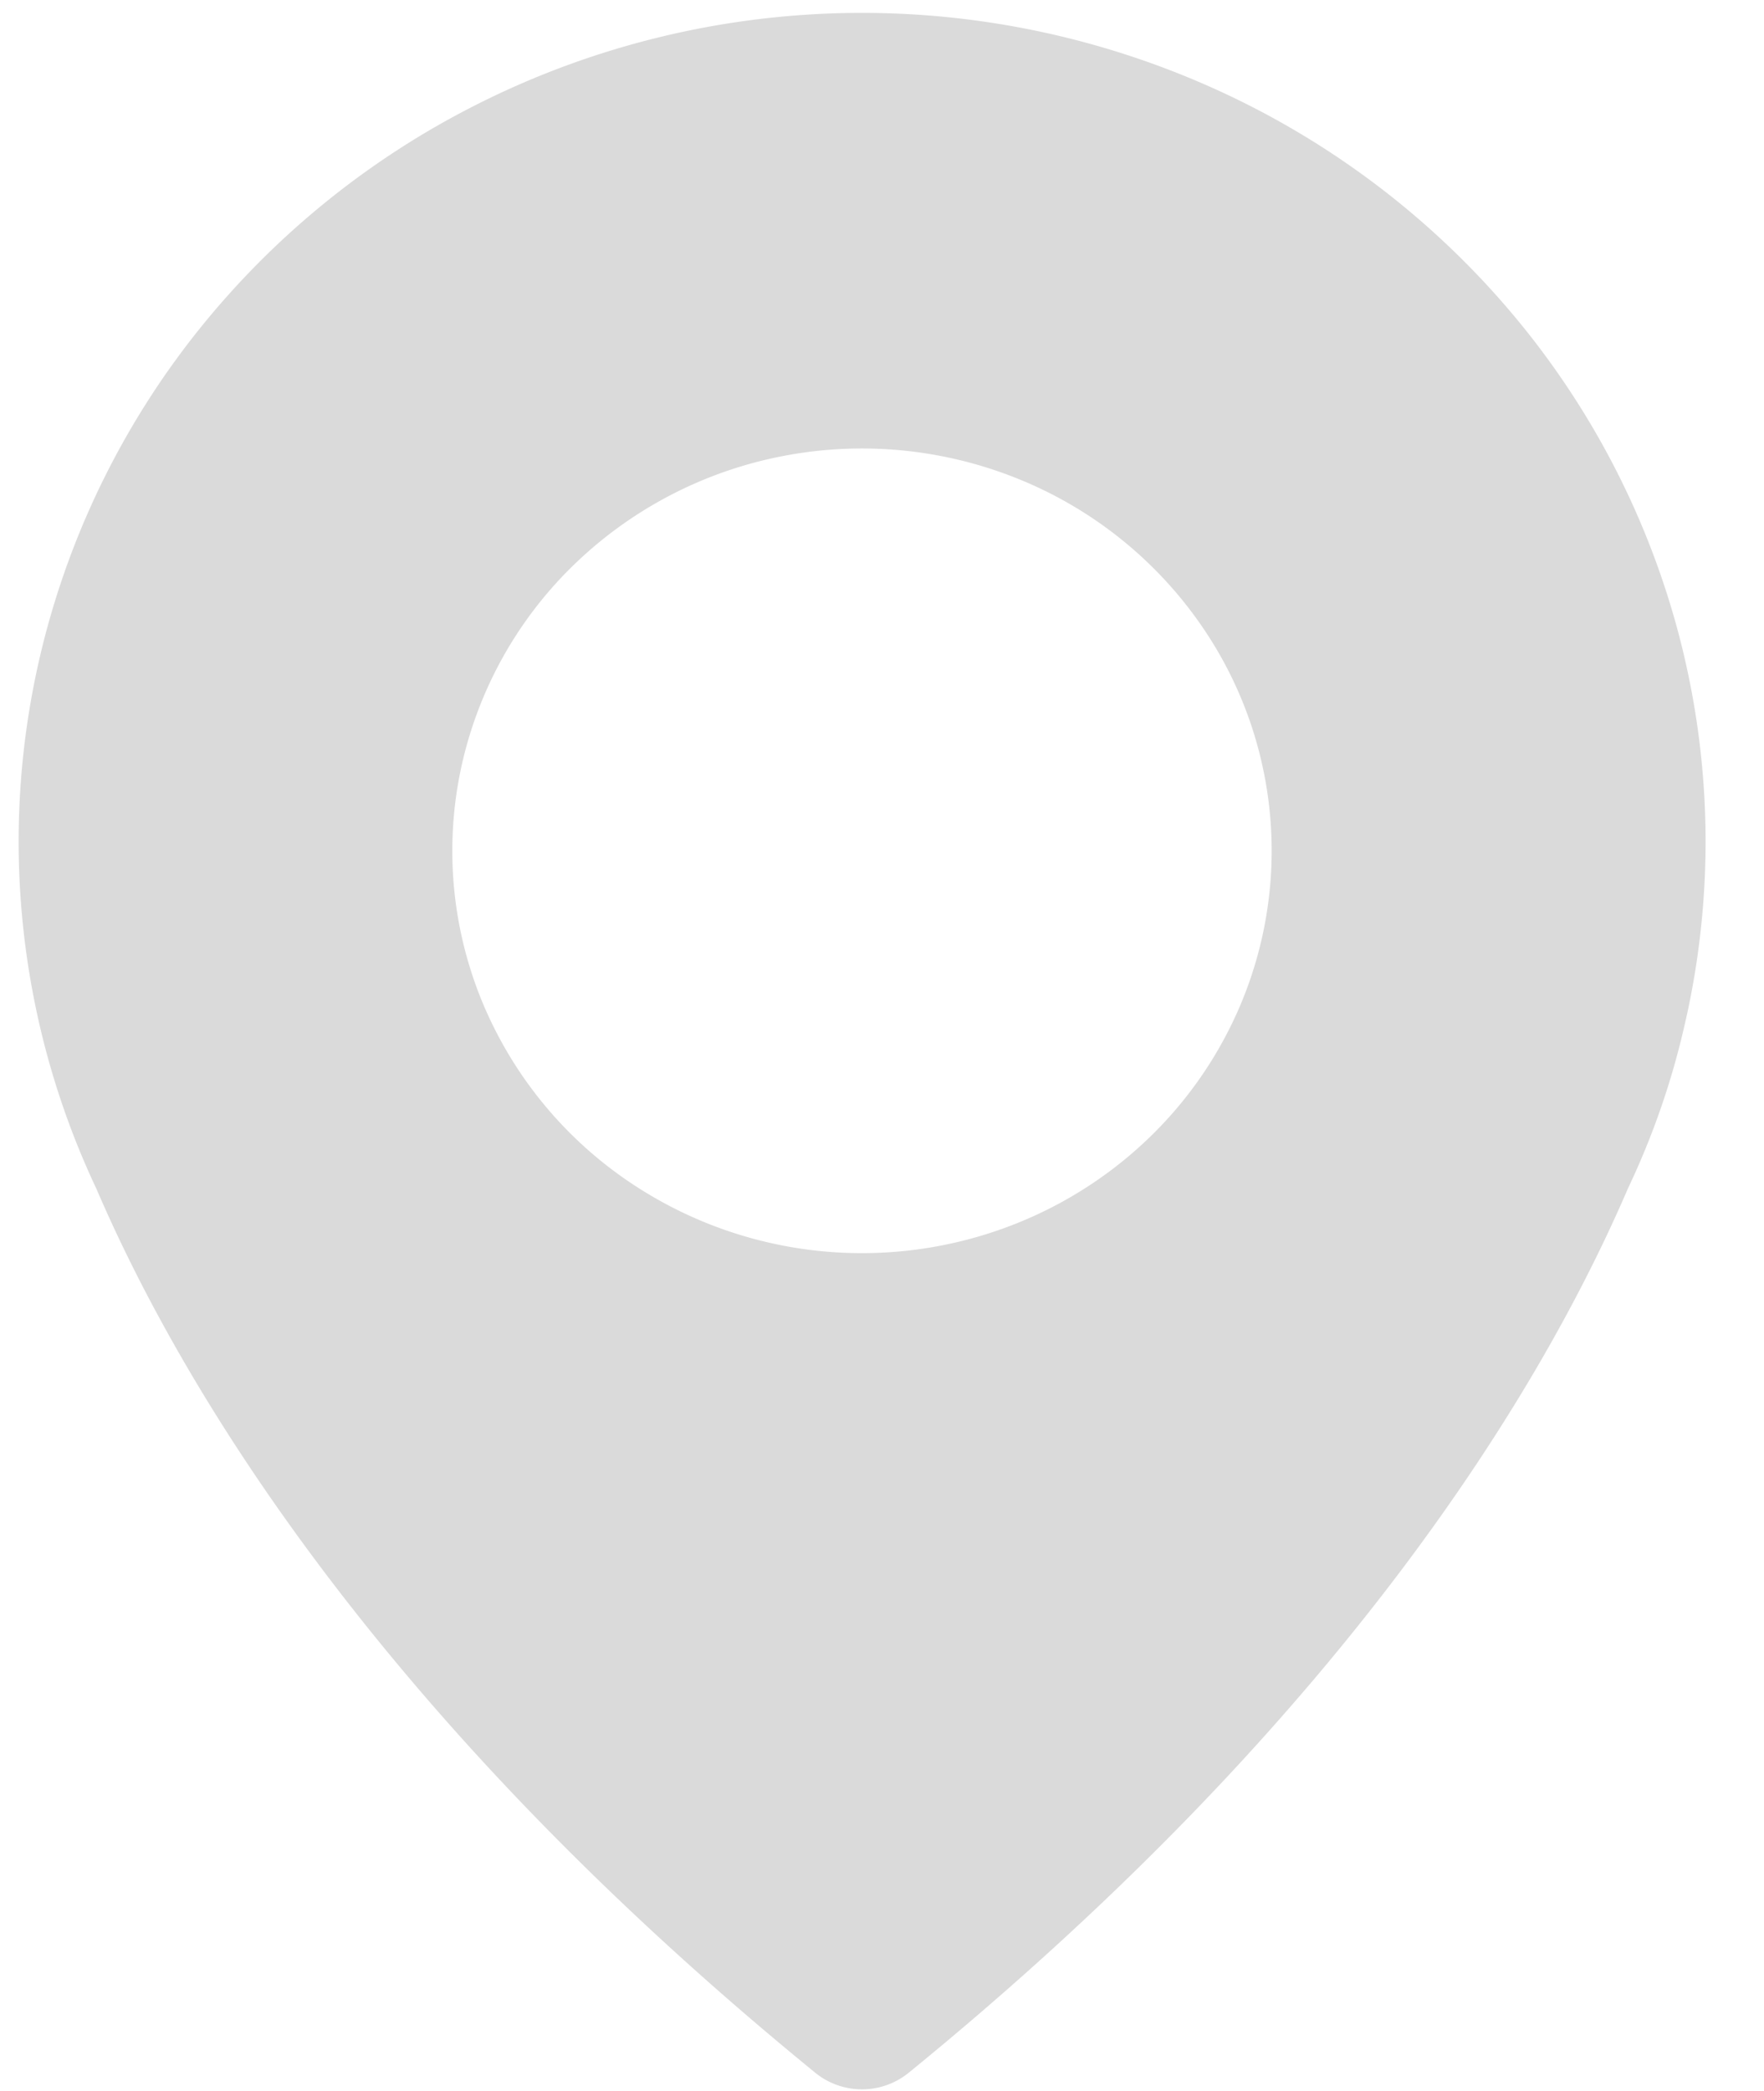 <svg width="27" height="32" viewBox="0 0 27 32" fill="none" xmlns="http://www.w3.org/2000/svg"><g clip-path="url(#a)"><path d="M12.736.205c-1.864.066-3.69.527-5.354 1.352a12.87 12.87 0 0 0-4.288 3.426A12.59 12.59 0 0 0 .658 9.855a12.457 12.457 0 0 0 .818 8.339c1.294 3.01 4.286 8.047 11.001 13.526a1.134 1.134 0 0 0 1.433 0c6.715-5.473 9.707-10.51 11.008-13.533.382-.804.674-1.648.87-2.515.059-.254.085-.397.085-.397.367-1.872.299-3.8-.198-5.643a12.61 12.61 0 0 0-2.674-5 12.903 12.903 0 0 0-4.618-3.364A13.123 13.123 0 0 0 12.736.205zm.457 18.973A6.352 6.352 0 0 1 9.71 18.14a6.182 6.182 0 0 1-2.31-2.763 6.054 6.054 0 0 1-.356-3.558A6.123 6.123 0 0 1 8.76 8.667a6.307 6.307 0 0 1 3.21-1.685 6.377 6.377 0 0 1 3.623.35A6.247 6.247 0 0 1 18.407 9.6a6.06 6.06 0 0 1 .58 5.777 6.15 6.15 0 0 1-1.36 1.998 6.28 6.28 0 0 1-2.034 1.334 6.37 6.37 0 0 1-2.4.469z" fill="#DADADA"/></g><defs><clipPath id="a"><path fill="#fff" transform="translate(.287 .196)" d="M0 0h25.819v31.777H0z"/></clipPath></defs></svg>